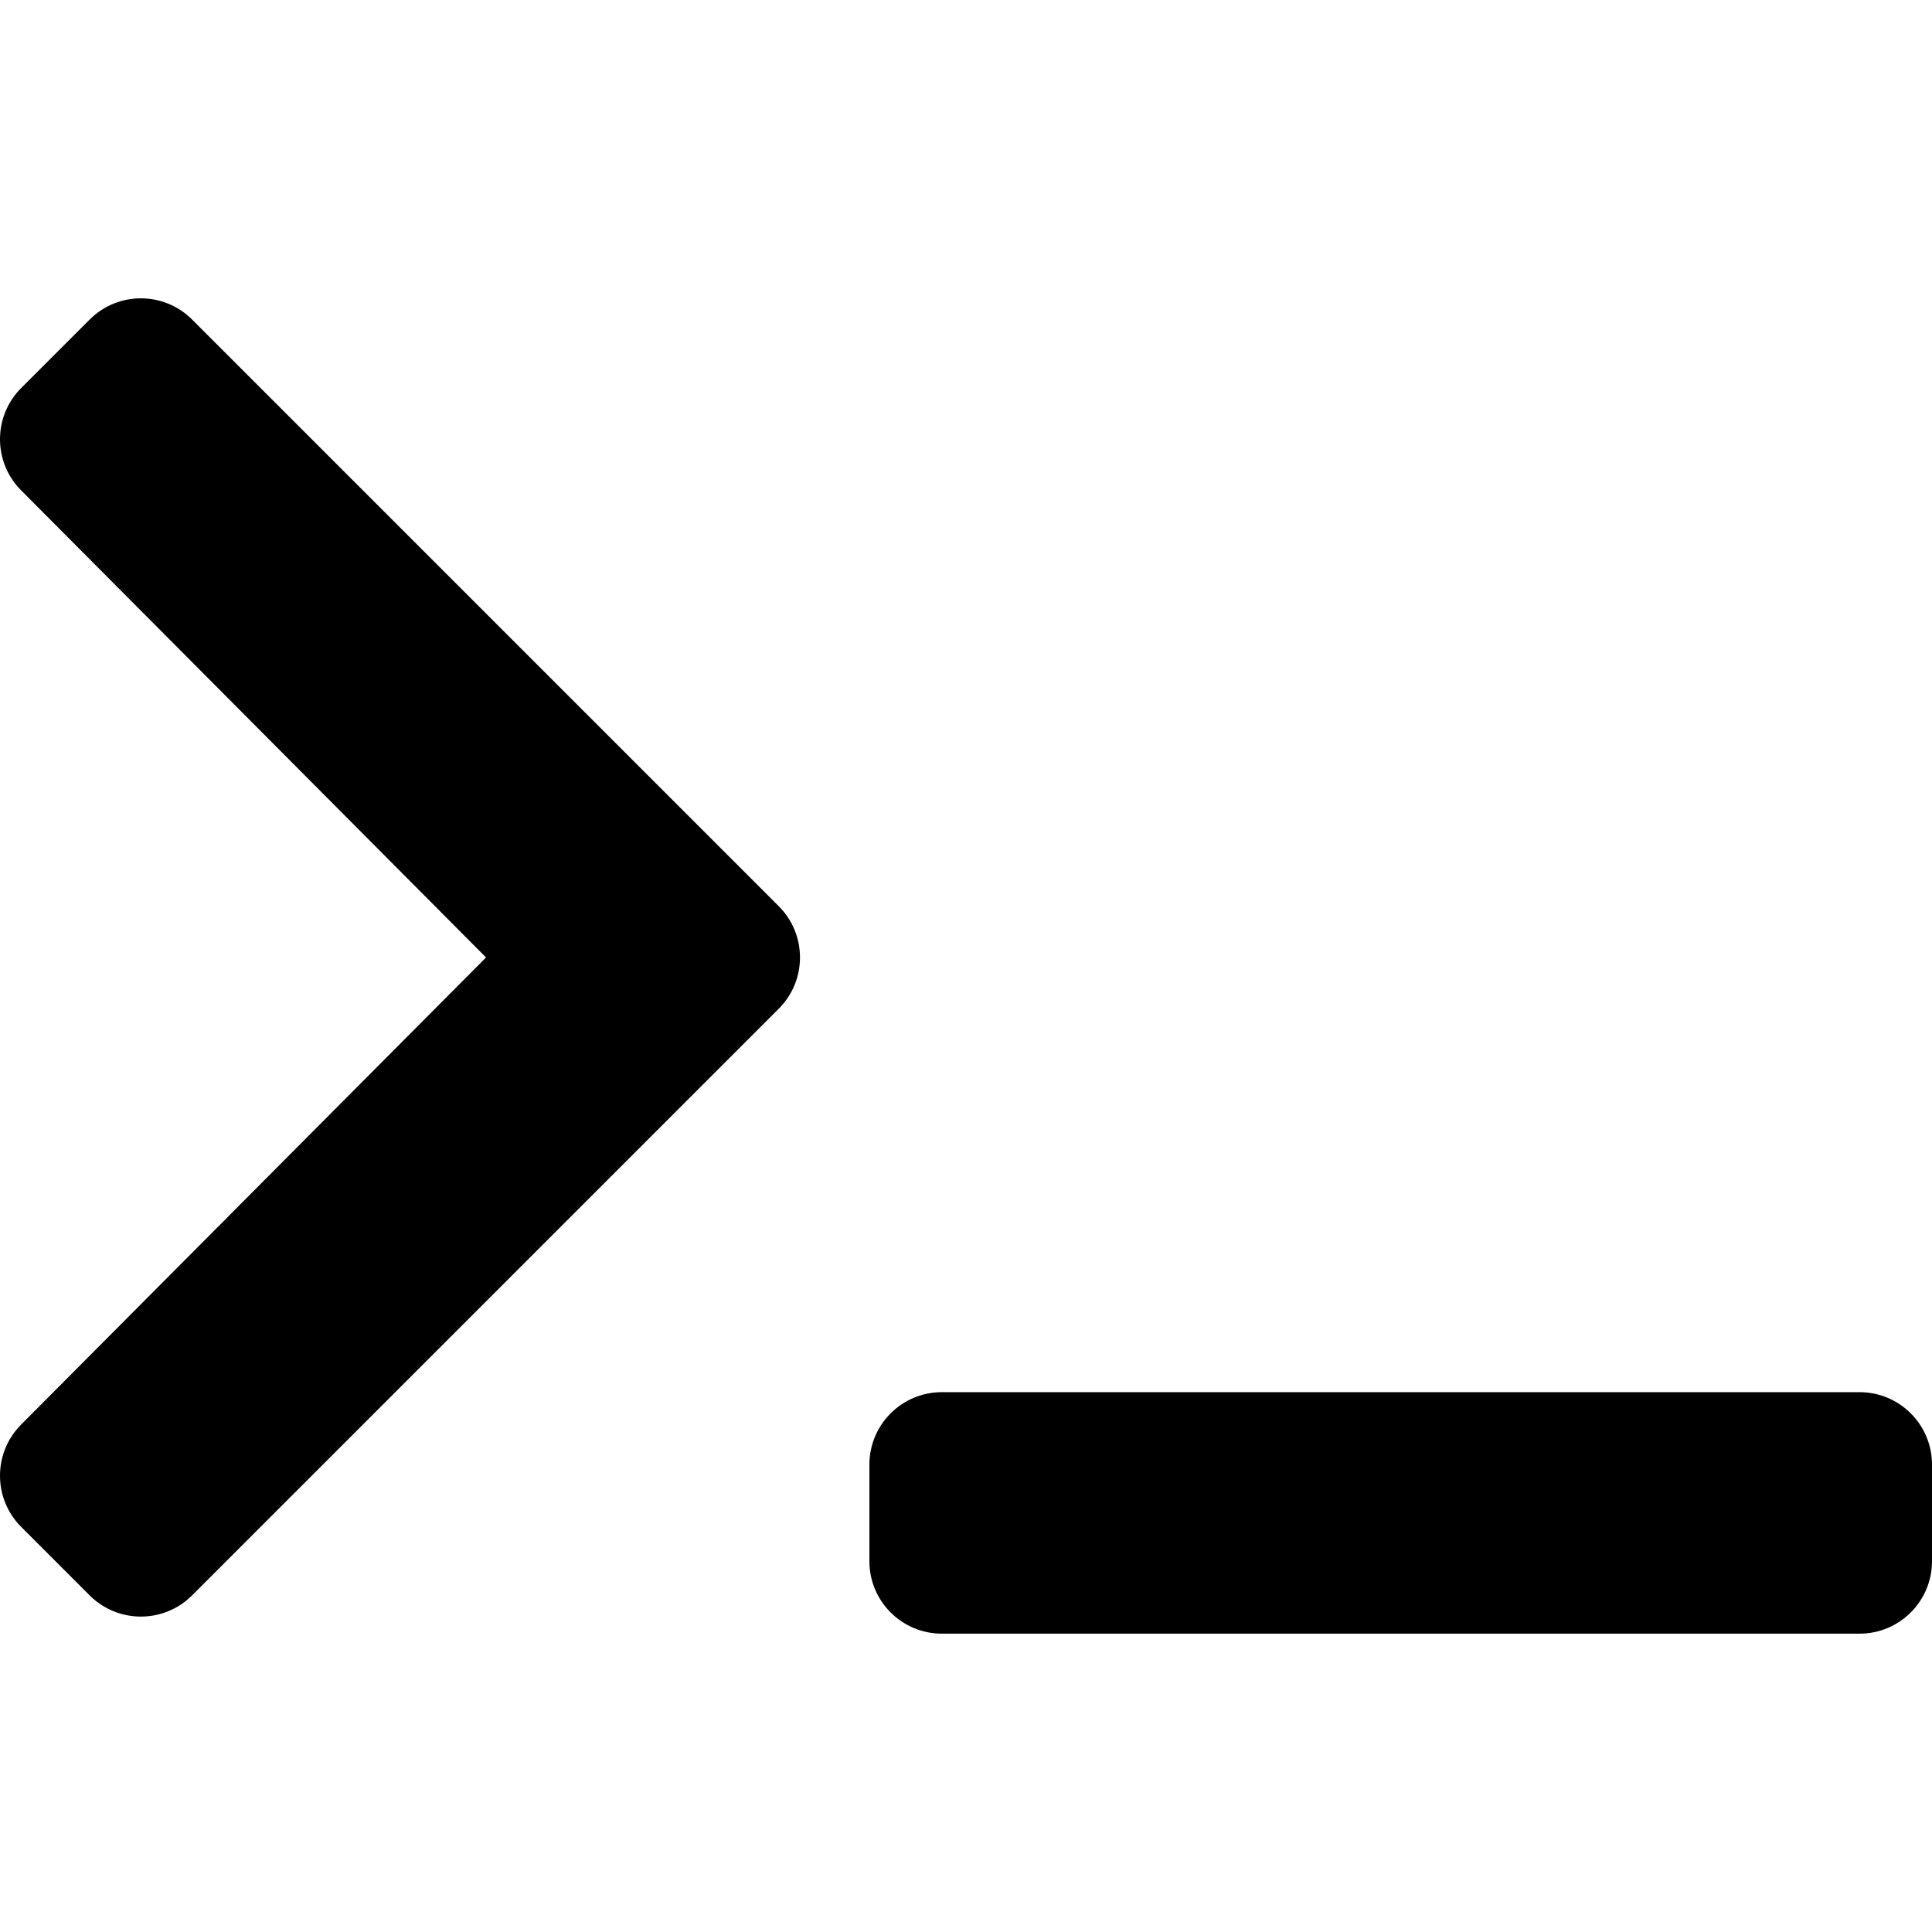 <?xml version="1.0" encoding="UTF-8" standalone="no"?>
<svg
   xmlns:dc="http://purl.org/dc/elements/1.1/"
   xmlns:cc="http://creativecommons.org/ns#"
   xmlns:rdf="http://www.w3.org/1999/02/22-rdf-syntax-ns#"
   xmlns:svg="http://www.w3.org/2000/svg"
   xmlns="http://www.w3.org/2000/svg"
   xmlns:sodipodi="http://sodipodi.sourceforge.net/DTD/sodipodi-0.dtd"
   xmlns:inkscape="http://www.inkscape.org/namespaces/inkscape"
   aria-hidden="true"
   data-prefix="fas"
   data-icon="terminal"
   class="svg-inline--fa fa-terminal fa-w-20"
   role="img"
   viewBox="0 0 640 640"
   version="1.1"
   id="svg4"
   sodipodi:docname="terminal-solid.svg"
   inkscape:version="0.92.3 (2405546, 2018-03-11)">
  <defs
     id="defs8" />
  <sodipodi:namedview
     pagecolor="#ffffff"
     bordercolor="#666666"
     borderopacity="1"
     objecttolerance="10"
     gridtolerance="10"
     guidetolerance="10"
     inkscape:pageopacity="0"
     inkscape:pageshadow="2"
     inkscape:window-width="1867"
     inkscape:window-height="1017"
     id="namedview6"
     showgrid="false"
     inkscape:zoom="0.36875"
     inkscape:cx="-237.28813"
     inkscape:cy="314.57627"
     inkscape:window-x="53"
     inkscape:window-y="28"
     inkscape:window-maximized="1"
     inkscape:current-layer="svg4" />
  <path
     d="m 257.981,334.142 -194.343,194.343 c -9.373,9.373 -24.569,9.373 -33.941,0 l -22.668,-22.667 c -9.357,-9.357 -9.375,-24.522 -0.04,-33.901 L 161.011,317.171 6.99,162.426 c -9.335,-9.379 -9.317,-24.544 0.04,-33.901 l 22.667,-22.667 c 9.373,-9.373 24.569,-9.373 33.941,0 l 194.343,194.343 c 9.373,9.372 9.373,24.568 0,33.941 z m 382.019,183.029 v -32 c 0,-13.255 -10.745,-24 -24,-24 h -304 c -13.255,0 -24,10.745 -24,24 v 32 c 0,13.255 10.745,24 24,24 h 304 c 13.255,0 24,-10.745 24,-24 z"
     id="path2"
     inkscape:connector-curvature="0"
     style="fill:currentColor" />
</svg>
